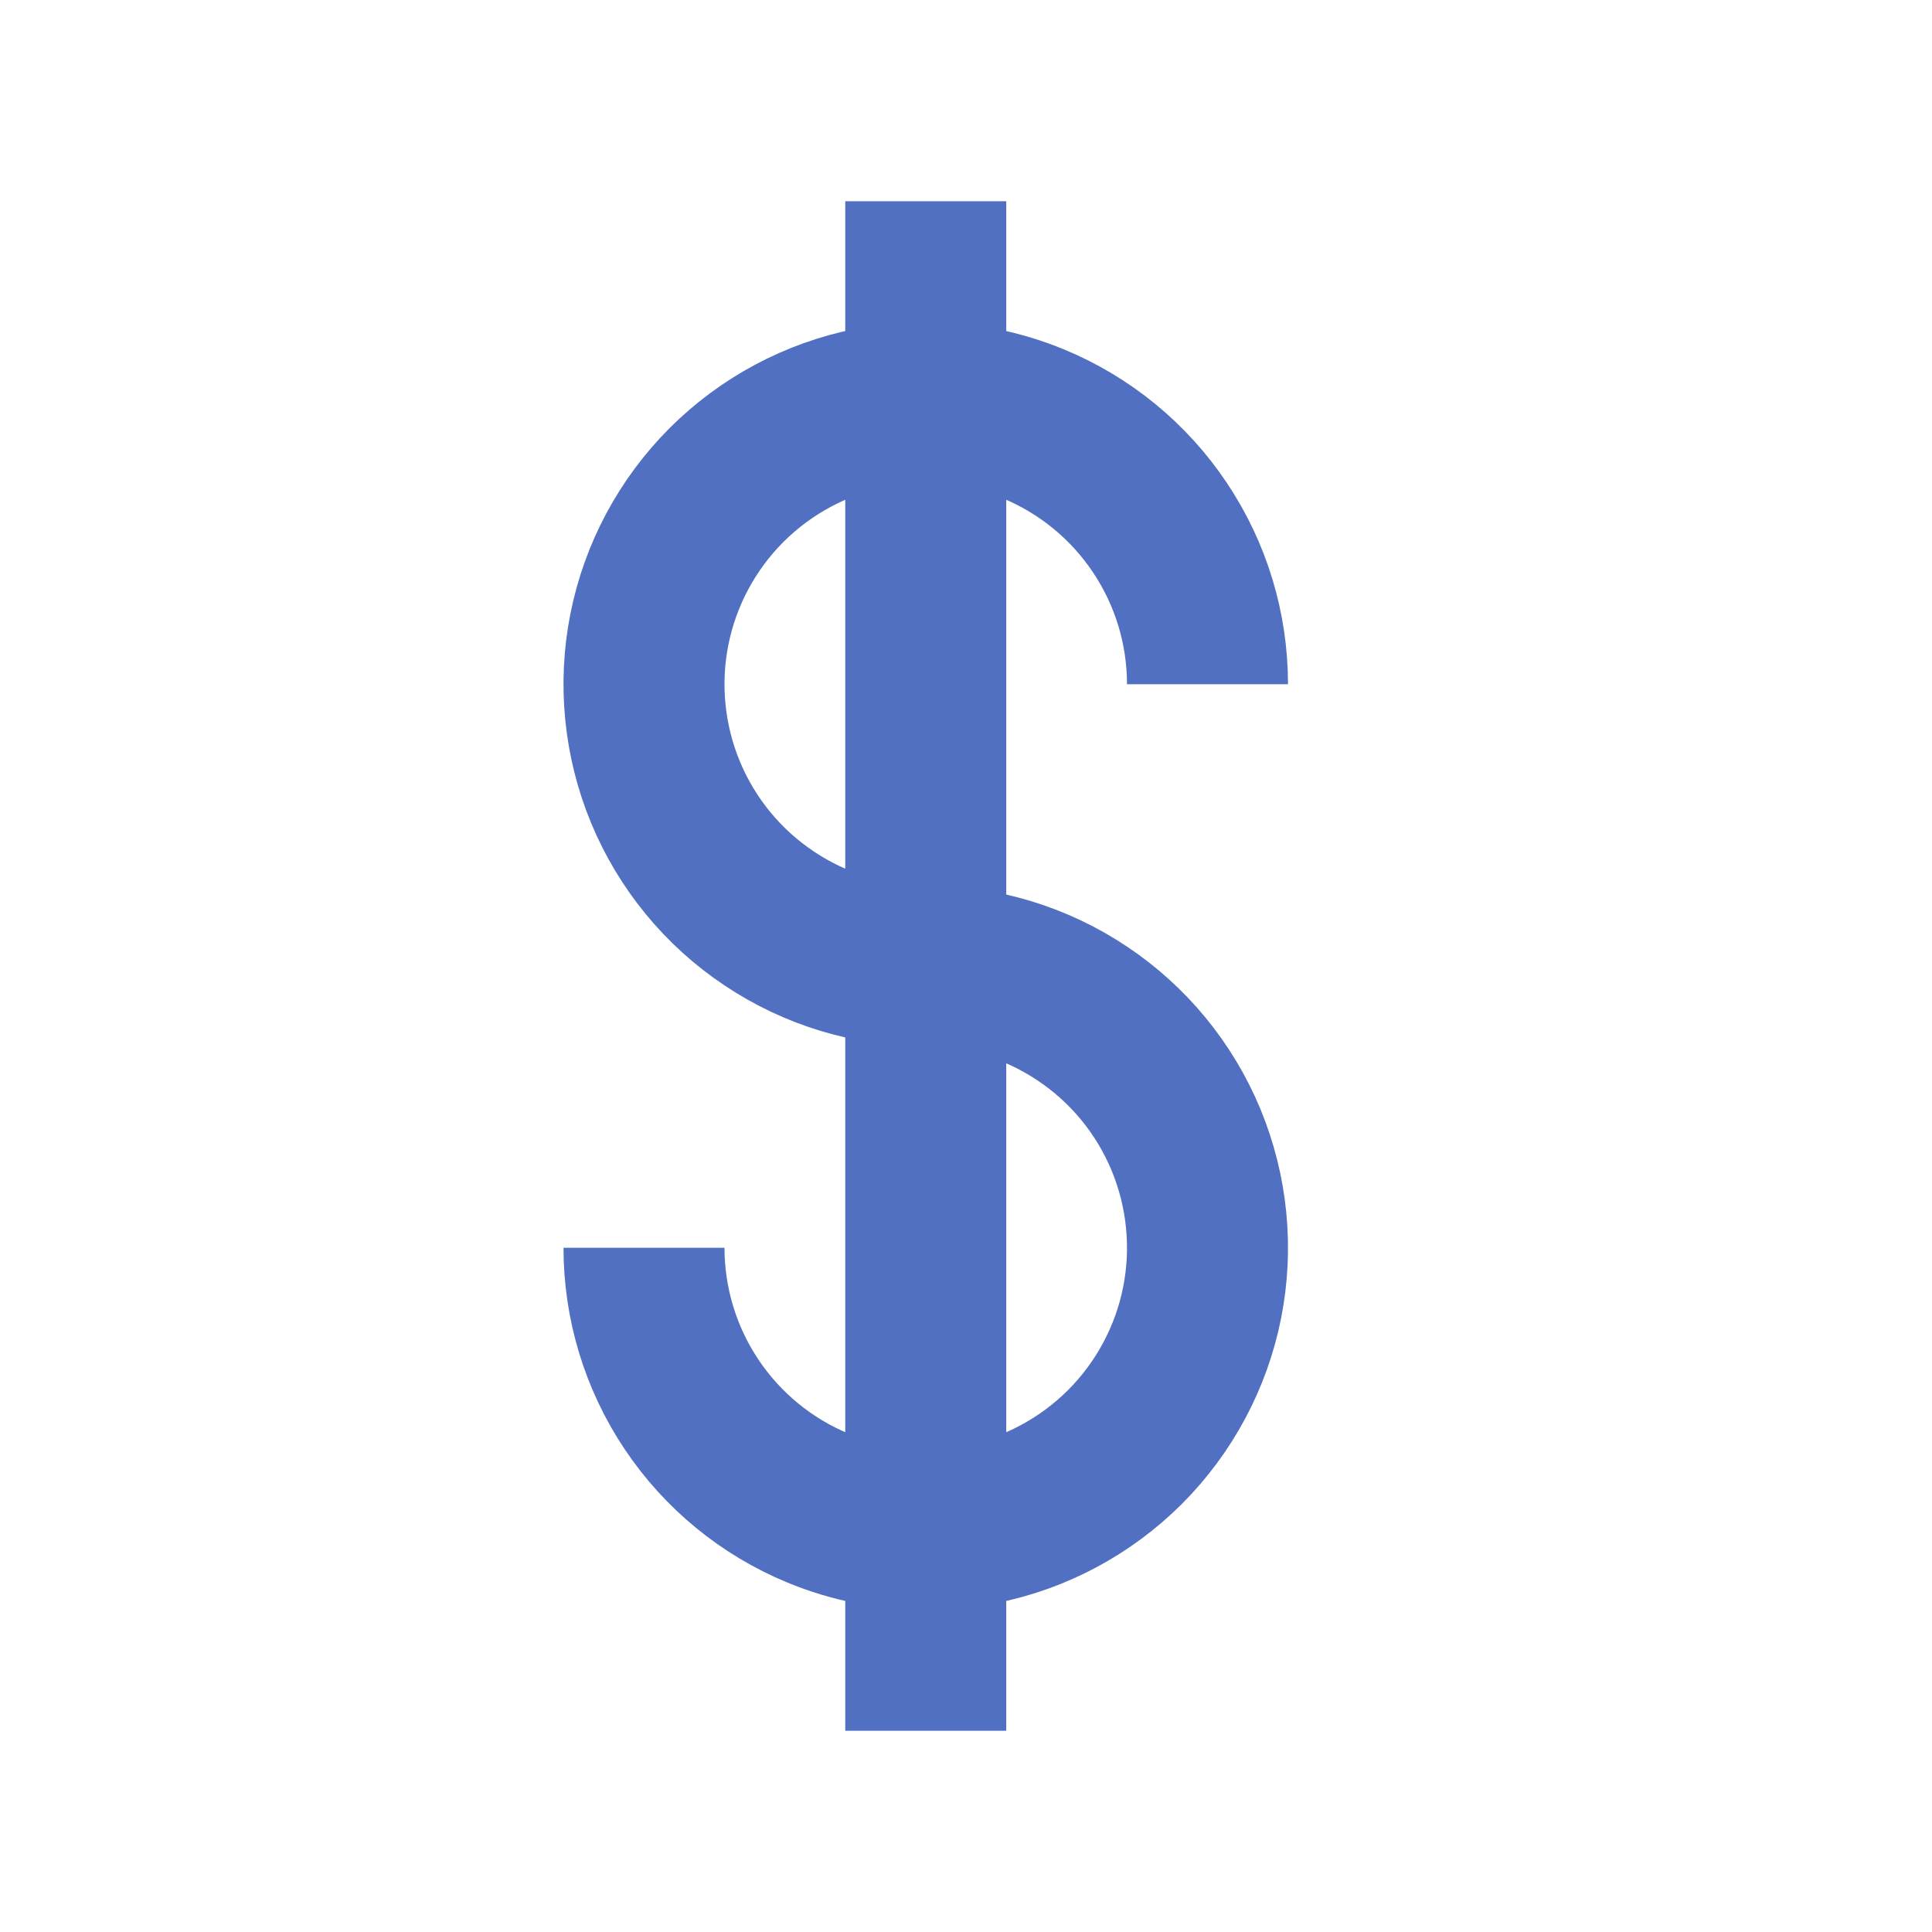 <svg width="24" height="24" viewBox="0 0 24 24" fill="none" xmlns="http://www.w3.org/2000/svg">
<path d="M11.5 12C10.808 12 10.131 11.795 9.556 11.41C8.98 11.026 8.531 10.479 8.266 9.839C8.002 9.2 7.932 8.496 8.067 7.817C8.202 7.138 8.536 6.515 9.025 6.025C9.515 5.536 10.138 5.202 10.817 5.067C11.043 5.022 11.272 5 11.5 5M11.5 12L11.5 5M11.5 12C12.192 12 12.869 12.205 13.444 12.59C14.02 12.974 14.469 13.521 14.734 14.161C14.998 14.8 15.068 15.504 14.933 16.183C14.798 16.862 14.464 17.485 13.975 17.975C13.485 18.464 12.862 18.798 12.183 18.933C11.957 18.978 11.728 19 11.5 19M11.5 12L11.5 19M11.5 5C11.957 5 12.413 5.09 12.839 5.266C13.479 5.531 14.026 5.98 14.41 6.556C14.795 7.131 15 7.808 15 8.5M11.5 5L11.5 2.5M8 15.5C8 16.192 8.205 16.869 8.59 17.445C8.974 18.02 9.521 18.469 10.161 18.734C10.587 18.91 11.043 19 11.5 19M11.5 19V21.5" stroke="#5170C1" stroke-width="2"/>
</svg>
